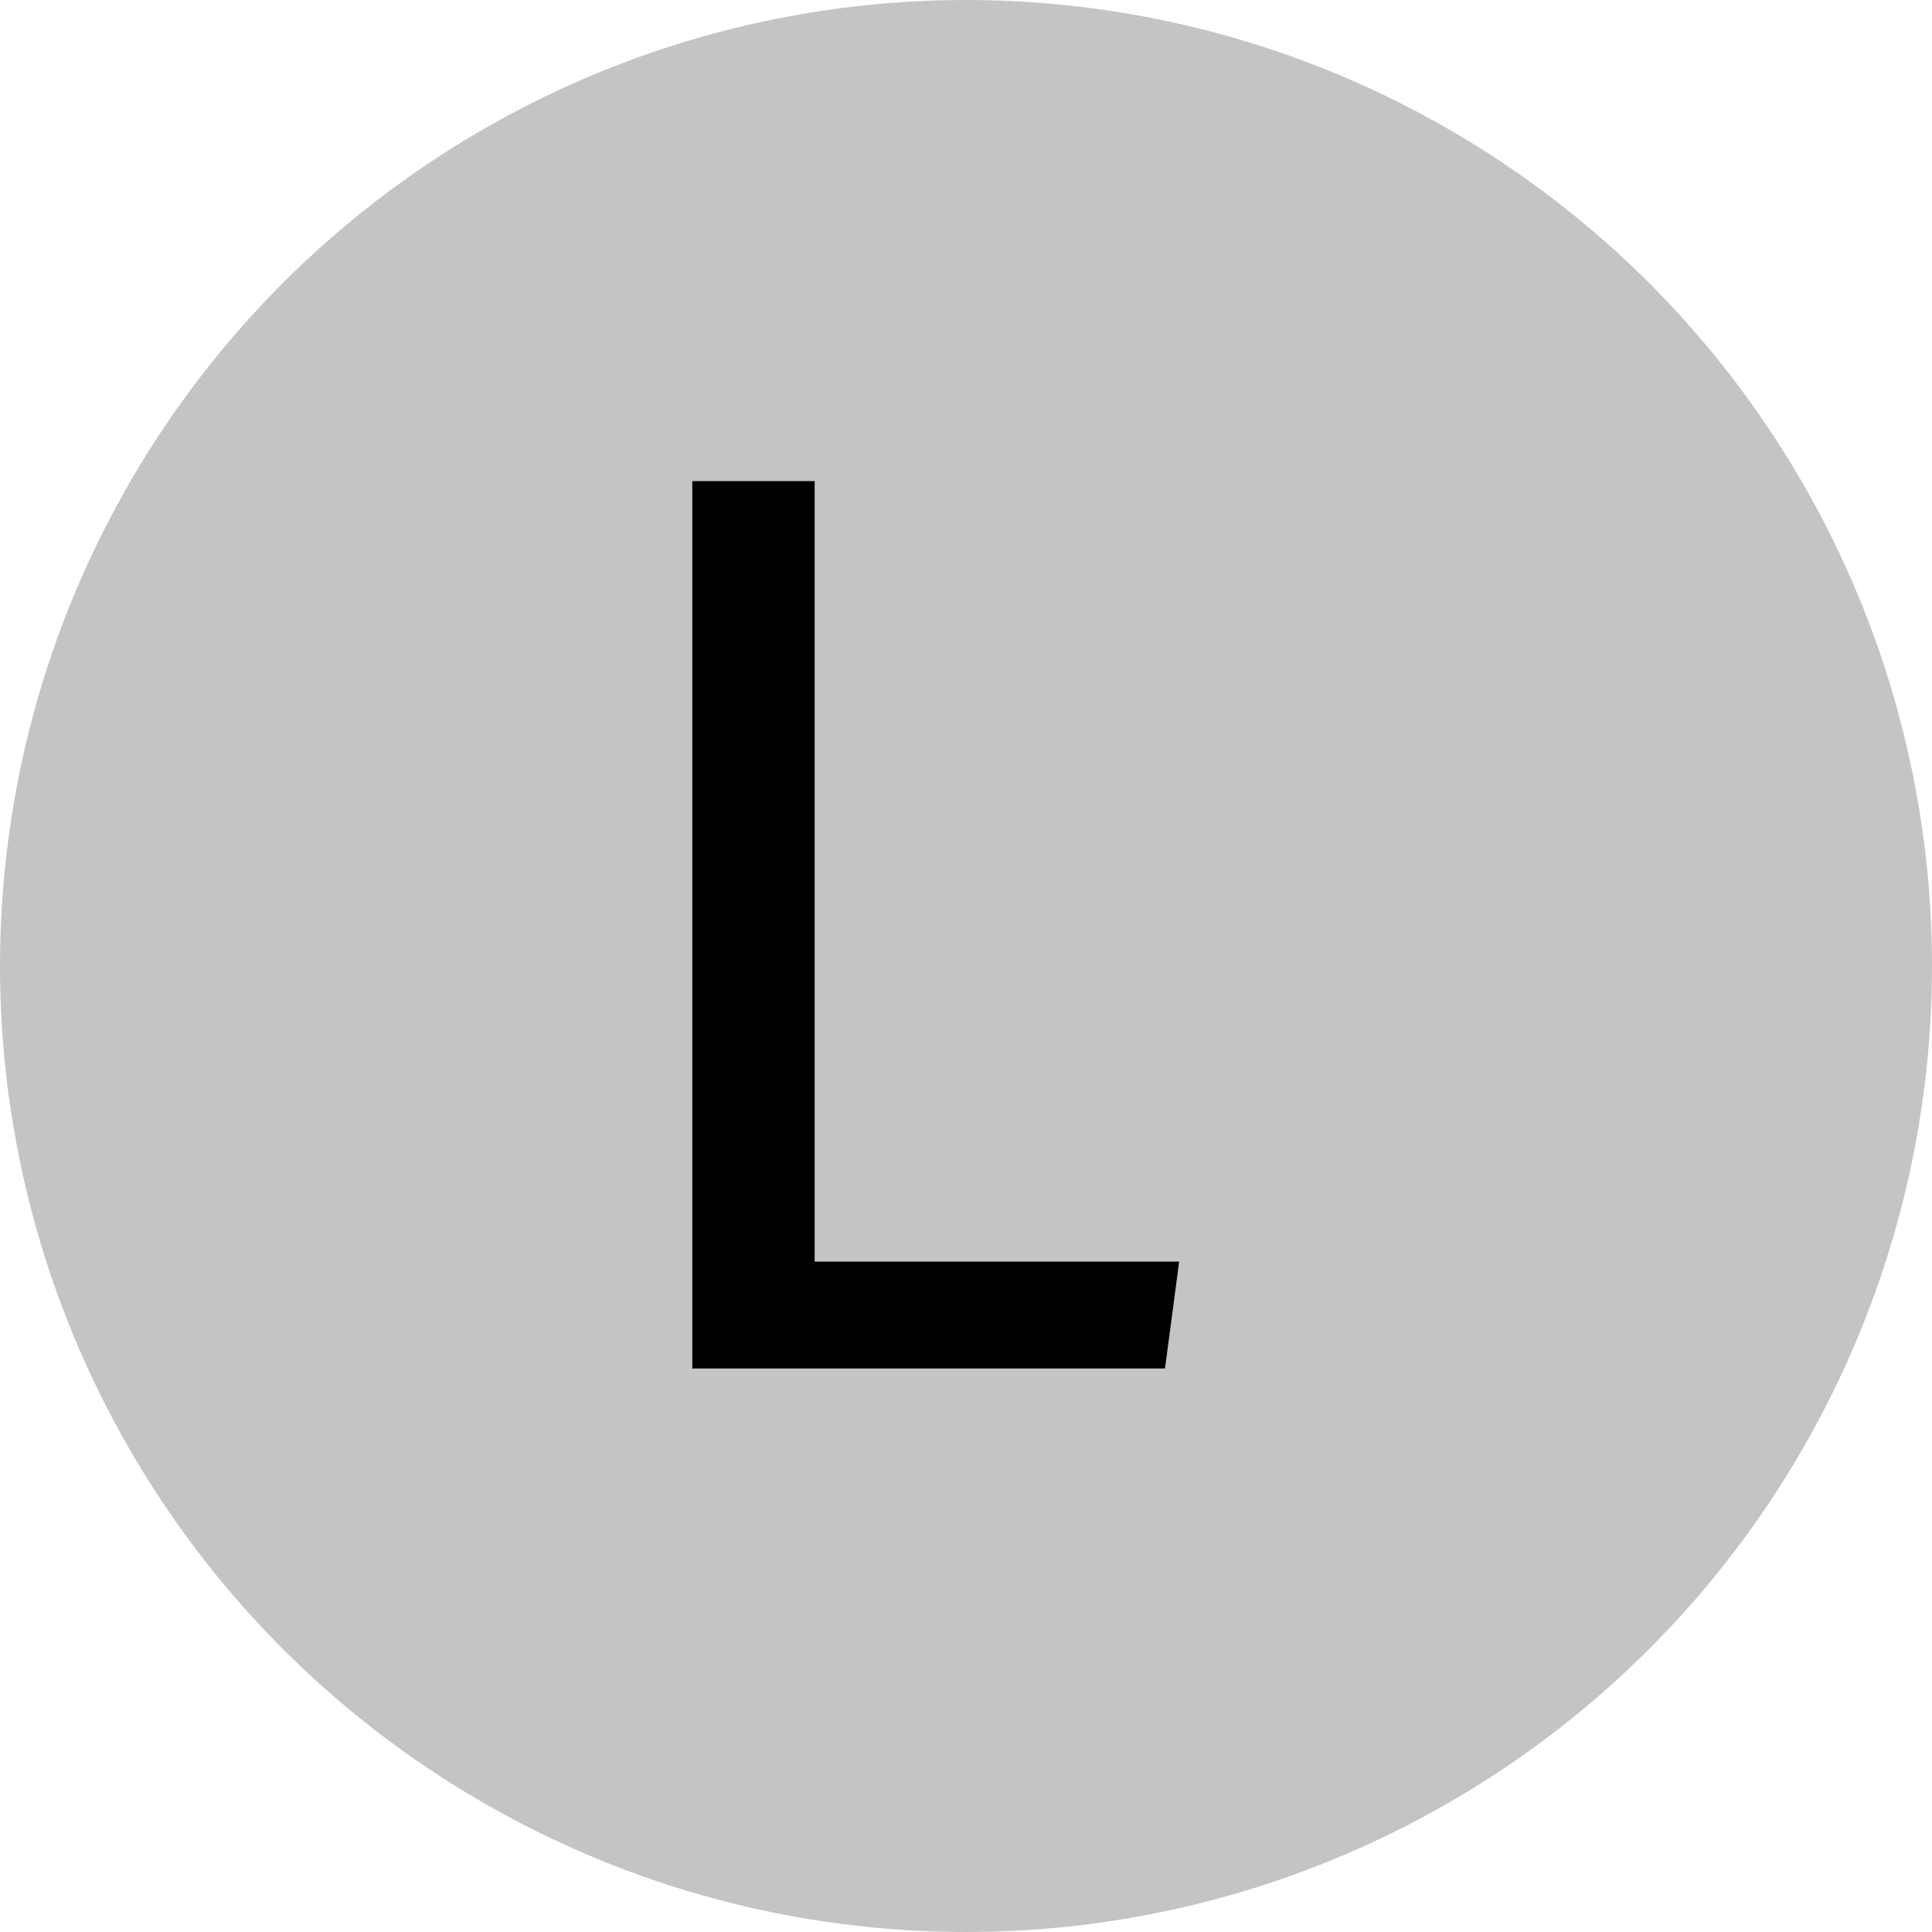 <svg width="24" height="24" viewBox="0 0 24 24" fill="none" xmlns="http://www.w3.org/2000/svg">
<circle cx="12" cy="12" r="12" fill="#C4C4C4"/>
<path d="M10.12 5.976V15.672H14.648L14.472 17H8.6V5.976H10.12Z" fill="black"/>
</svg>